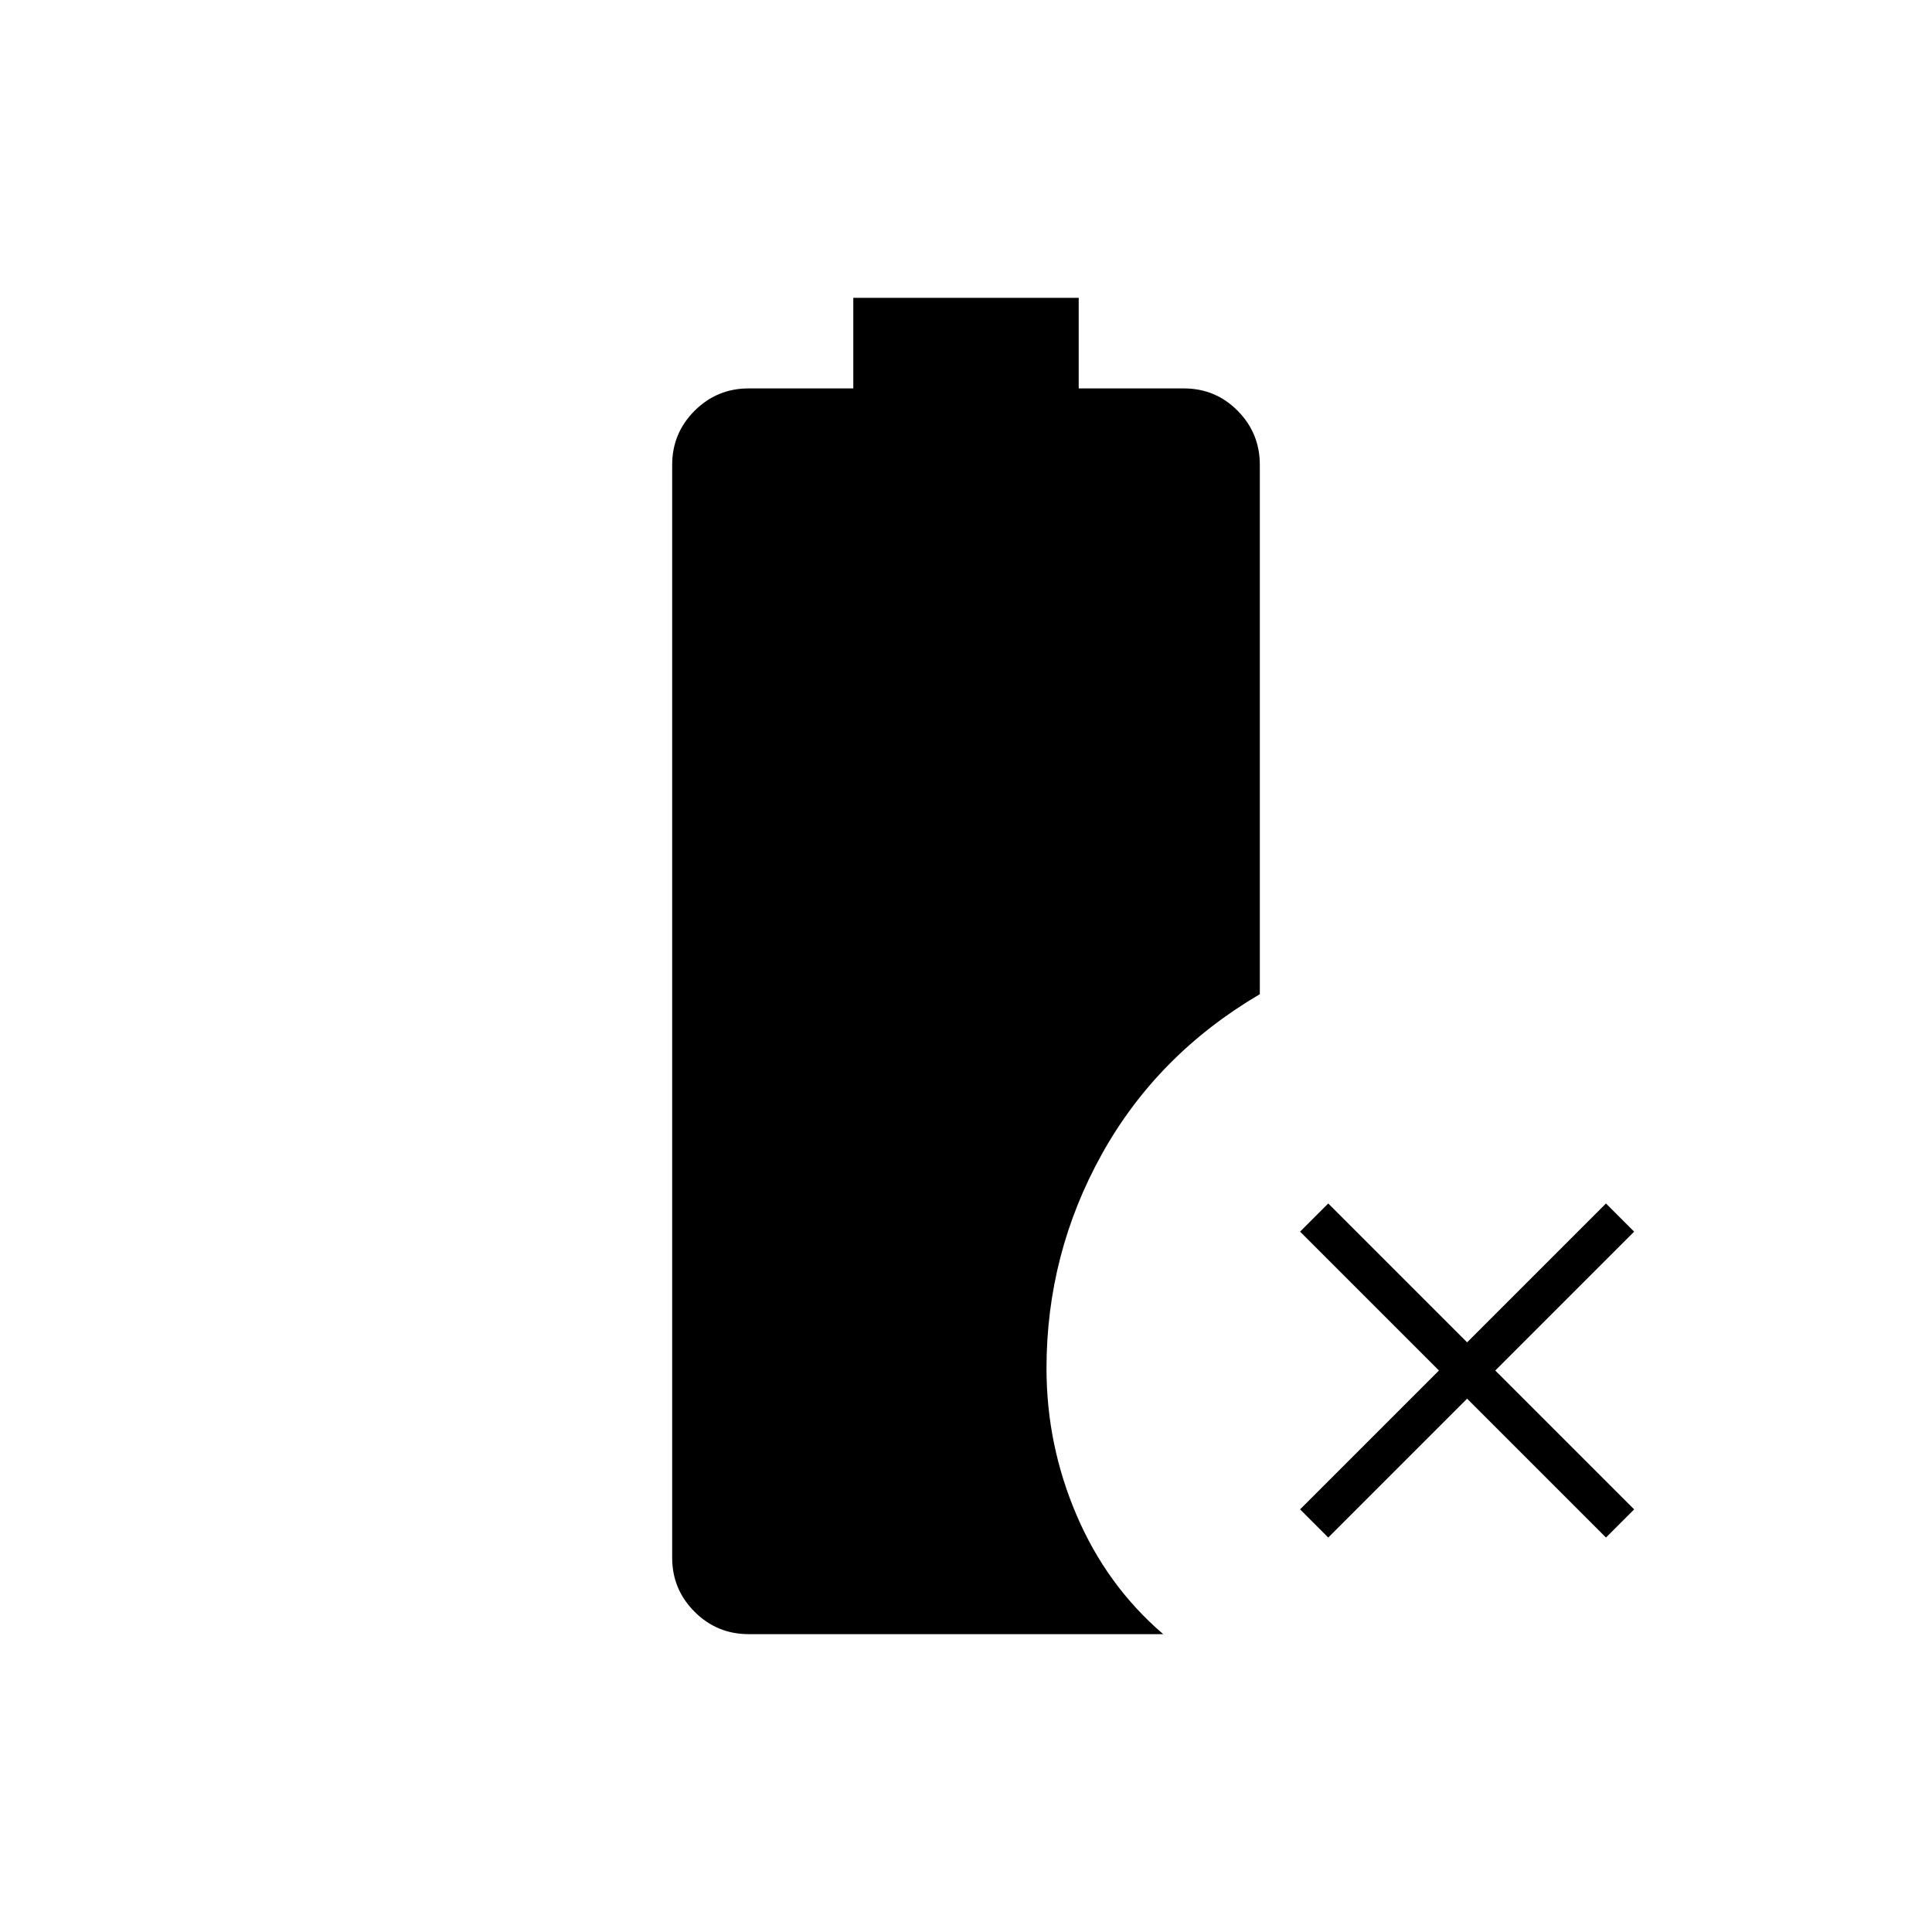 <svg xmlns="http://www.w3.org/2000/svg" height="20" viewBox="0 -960 960 960" width="20"><path d="m660-196-14-14 69-69-69-69 14-14 69 69 69-69 14 14-69 69 69 69-14 14-69-69-69 69Zm-288 48q-15.75 0-26.87-11.13Q334-170.25 334-186v-543q0-15.75 11.13-26.88Q356.25-767 372-767h52v-45h112v45h52.21Q604-767 615-755.88q11 11.13 11 26.88v263q-51 30-78.5 79.5T520-280q0 38 15 73t43 59H372Z"/></svg>